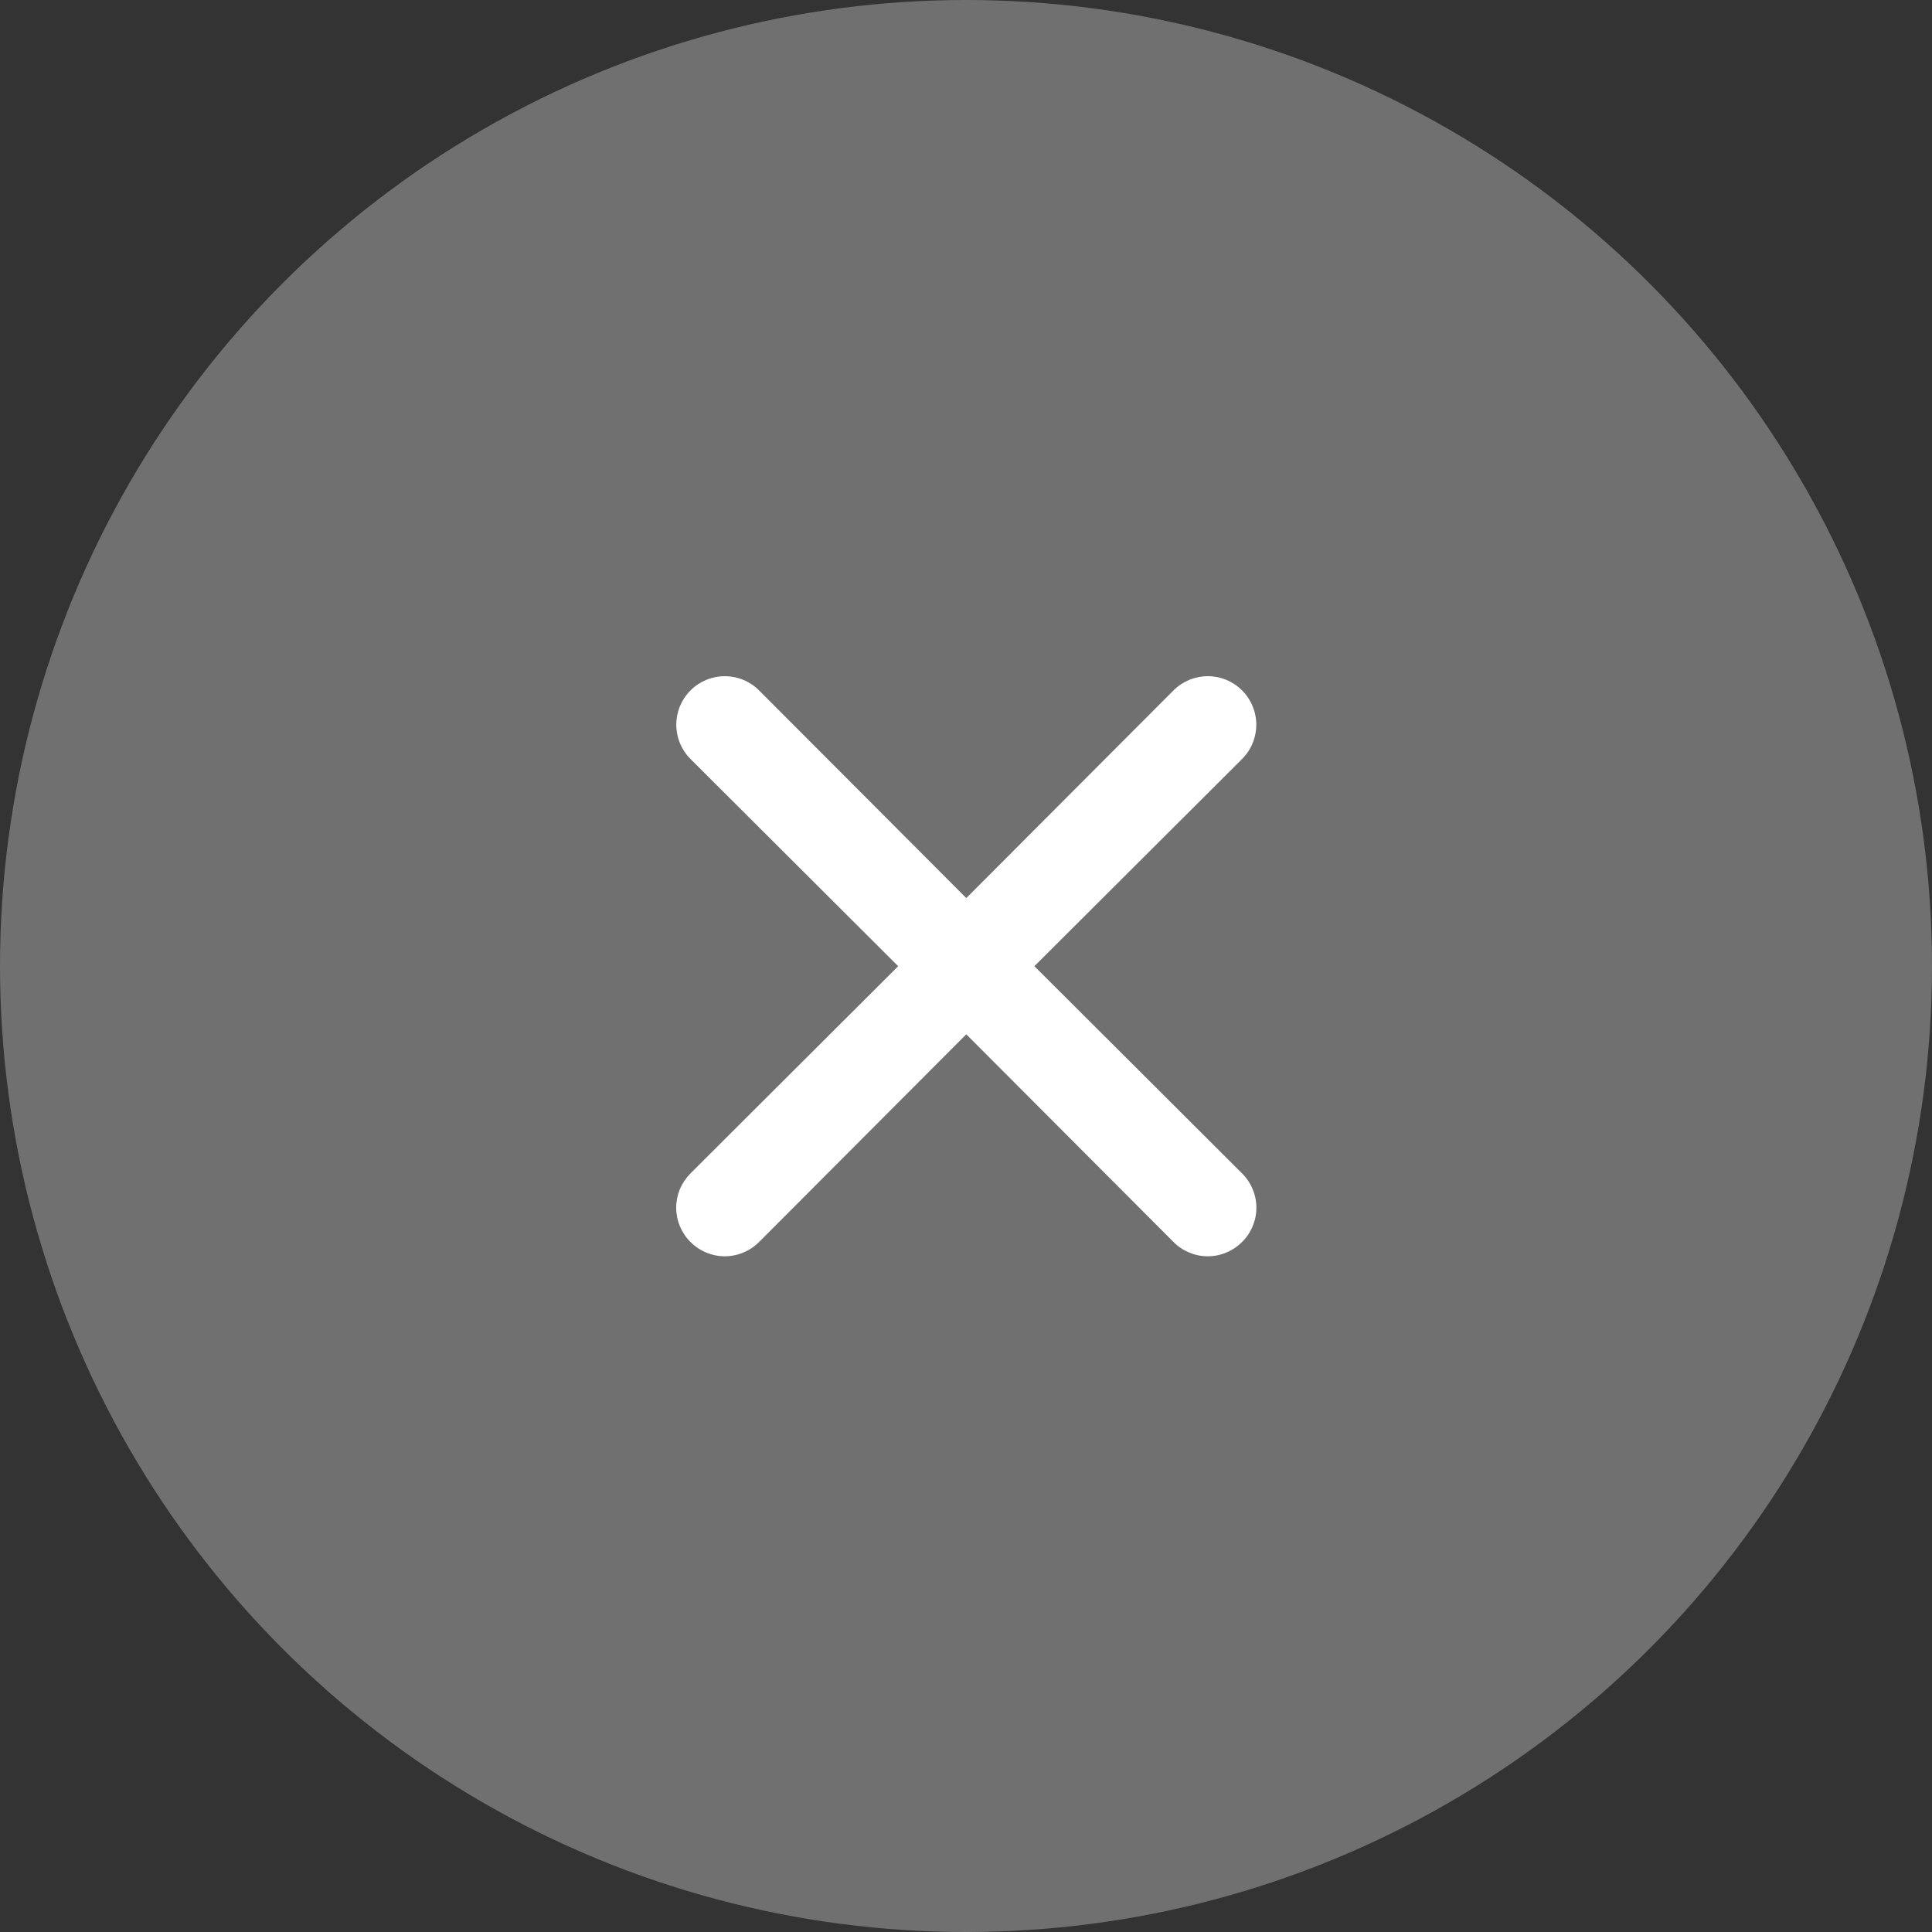 <svg width="20" height="20" viewBox="0 0 20 20" fill="none" xmlns="http://www.w3.org/2000/svg">
<rect x="0" y="0" width="20" height="20" fill="#333333" stroke="none"/>
<circle opacity="0.3" cx="10" cy="10" r="10" fill="white"/>
<path d="M10.708 10.002L12.858 7.857C12.952 7.763 13.005 7.635 13.005 7.502C13.005 7.369 12.952 7.241 12.858 7.147C12.764 7.053 12.636 7 12.503 7C12.37 7 12.242 7.053 12.148 7.147L10.003 9.297L7.858 7.147C7.764 7.053 7.636 7 7.503 7C7.37 7 7.242 7.053 7.148 7.147C7.054 7.241 7.001 7.369 7.001 7.502C7.001 7.635 7.054 7.763 7.148 7.857L9.298 10.002L7.148 12.147C7.101 12.194 7.064 12.249 7.038 12.31C7.013 12.371 7 12.436 7 12.502C7 12.568 7.013 12.633 7.038 12.694C7.064 12.755 7.101 12.811 7.148 12.857C7.194 12.904 7.25 12.941 7.311 12.966C7.372 12.992 7.437 13.005 7.503 13.005C7.569 13.005 7.634 12.992 7.695 12.966C7.756 12.941 7.811 12.904 7.858 12.857L10.003 10.707L12.148 12.857C12.194 12.904 12.25 12.941 12.311 12.966C12.371 12.992 12.437 13.005 12.503 13.005C12.569 13.005 12.634 12.992 12.695 12.966C12.756 12.941 12.811 12.904 12.858 12.857C12.905 12.811 12.942 12.755 12.967 12.694C12.993 12.633 13.006 12.568 13.006 12.502C13.006 12.436 12.993 12.371 12.967 12.31C12.942 12.249 12.905 12.194 12.858 12.147L10.708 10.002Z" fill="white"/>
</svg>
